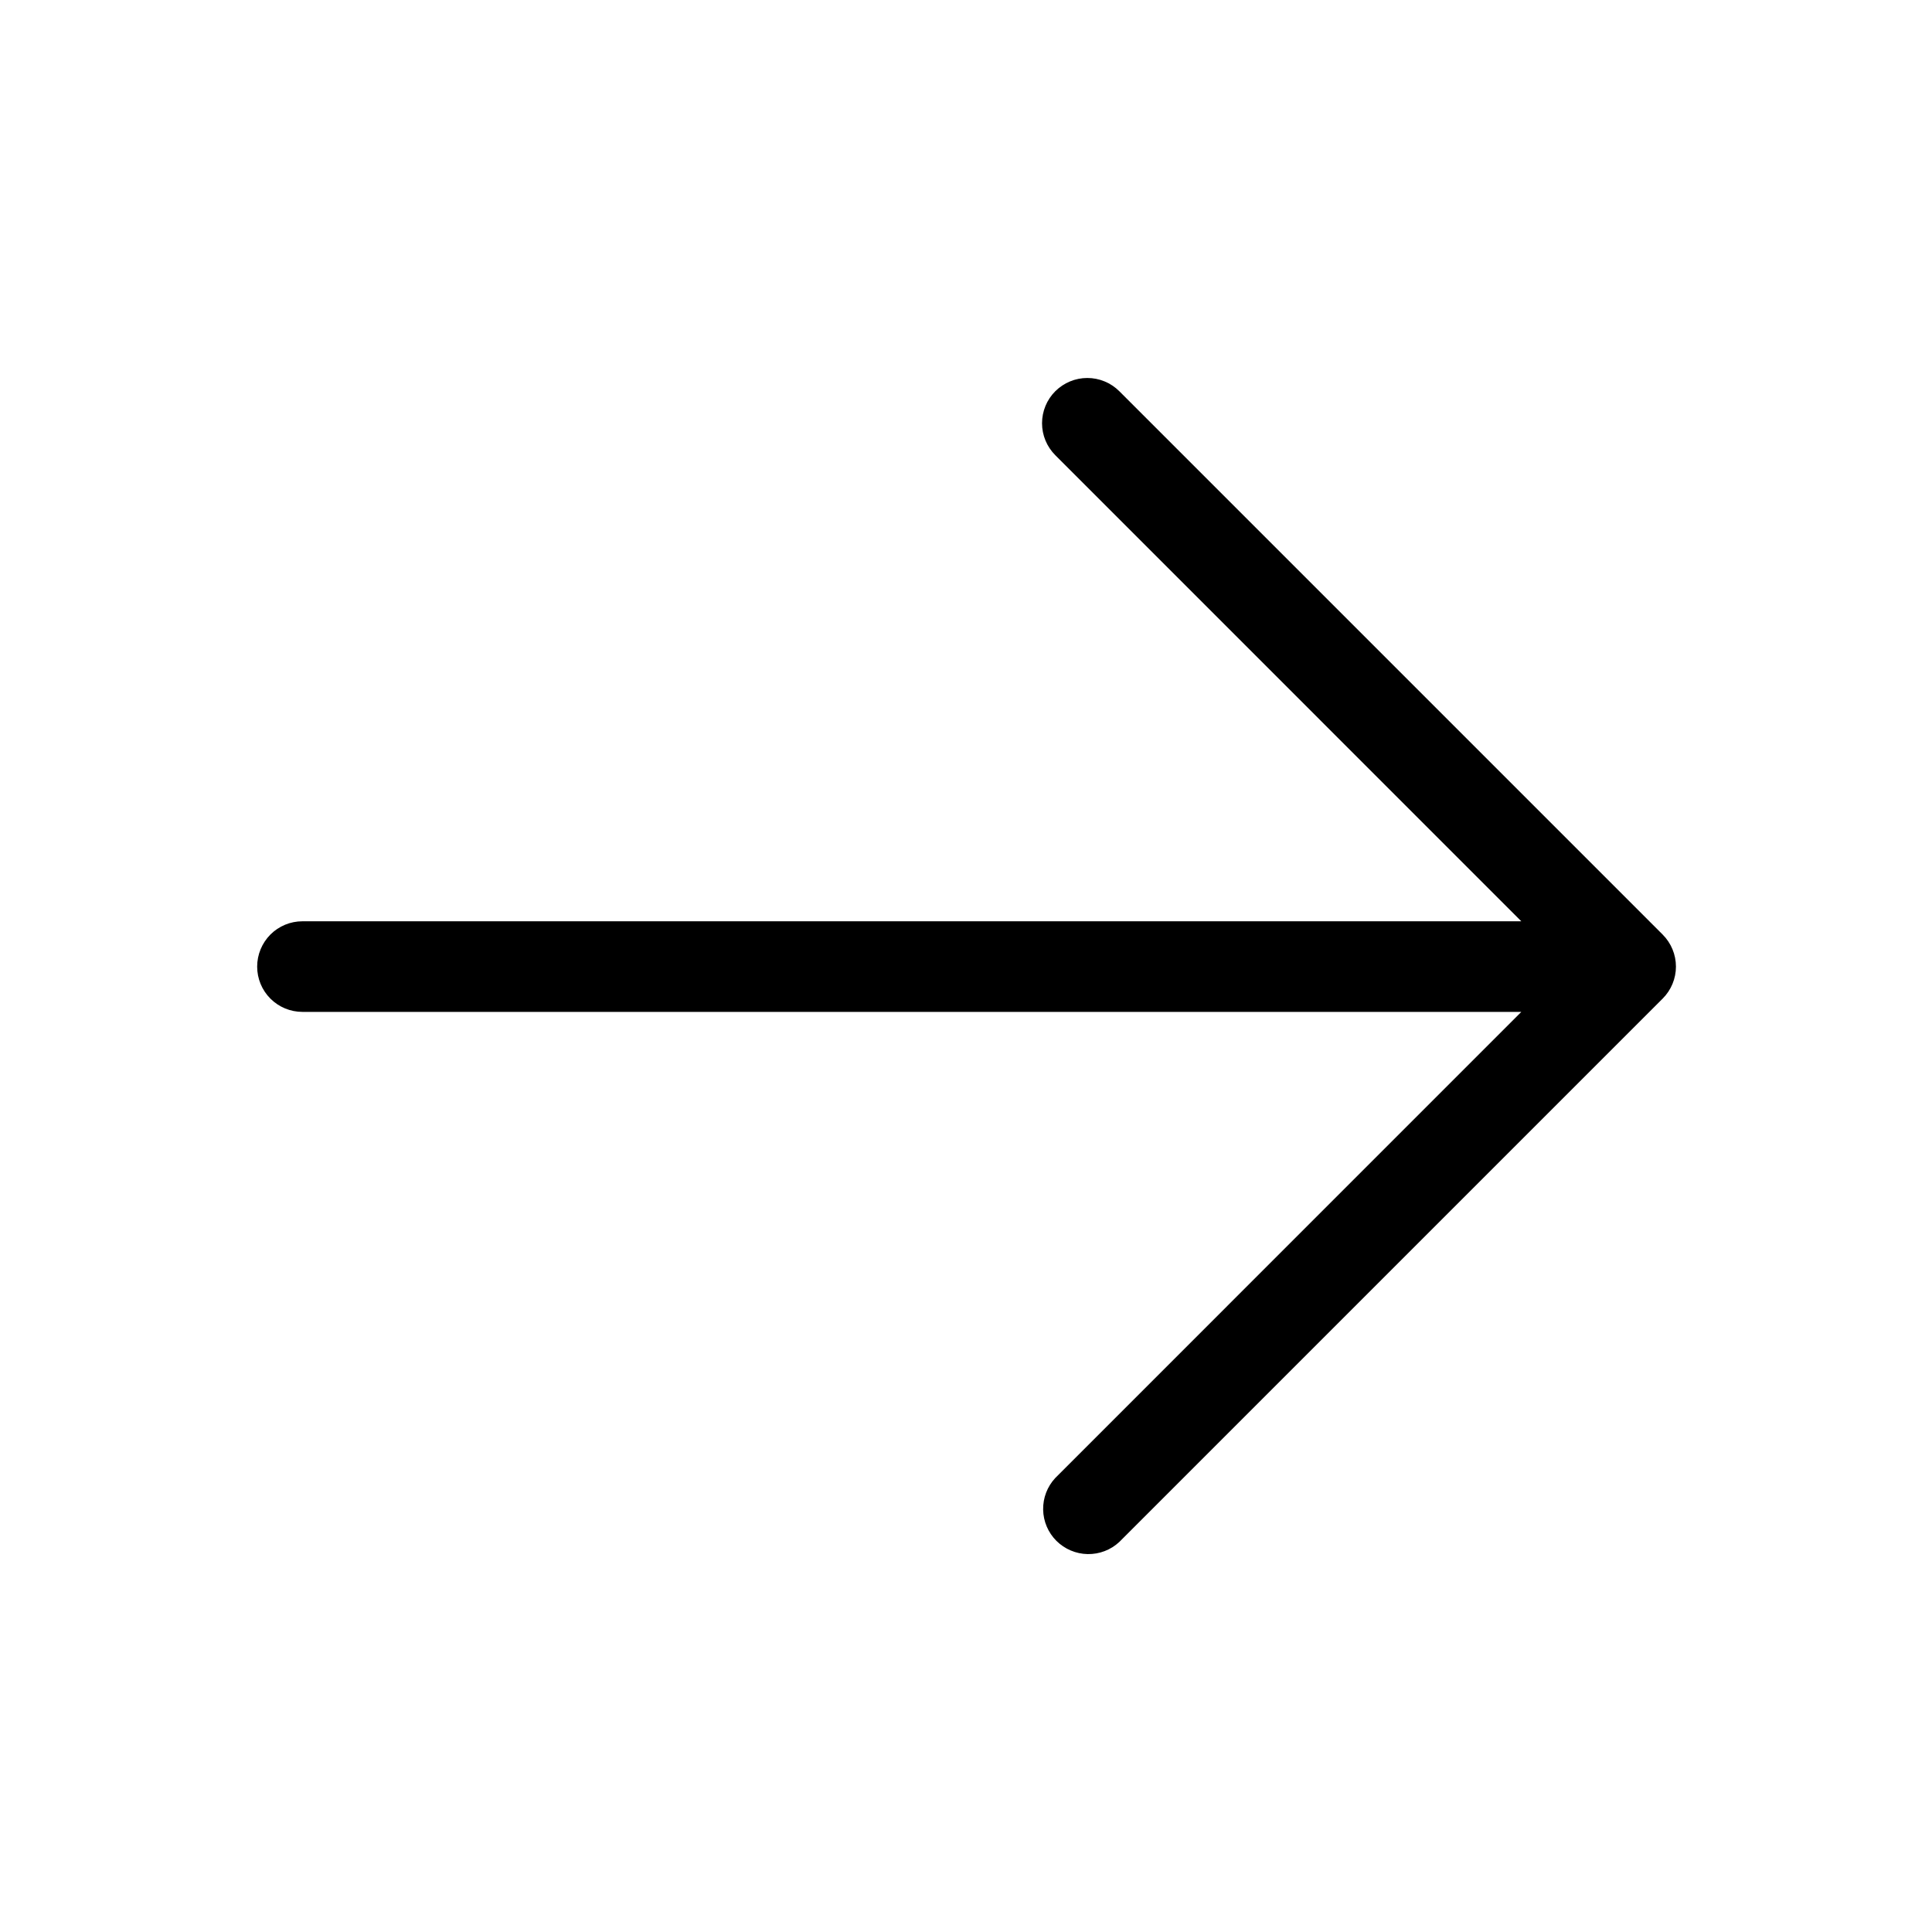 <svg xmlns="http://www.w3.org/2000/svg" width="28" height="28" viewBox="0 0 28 28">
    <path
        d="M15.294 5.67C15.171 5.793 15.102 5.96 15.102 6.134C15.102 6.307 15.171 6.474 15.294 6.597L22.048 13.352H4.383C4.209 13.352 4.042 13.421 3.919 13.544C3.796 13.668 3.727 13.835 3.727 14.009C3.727 14.183 3.796 14.35 3.919 14.473C4.042 14.596 4.209 14.665 4.383 14.665H22.048L15.294 21.42C15.178 21.544 15.115 21.709 15.118 21.879C15.121 22.049 15.19 22.211 15.31 22.331C15.431 22.451 15.593 22.52 15.763 22.523C15.933 22.526 16.098 22.463 16.222 22.347L24.097 14.472C24.22 14.349 24.289 14.182 24.289 14.009C24.289 13.835 24.22 13.668 24.097 13.545L16.222 5.67C16.099 5.547 15.932 5.478 15.758 5.478C15.584 5.478 15.418 5.547 15.294 5.67Z" />
</svg>